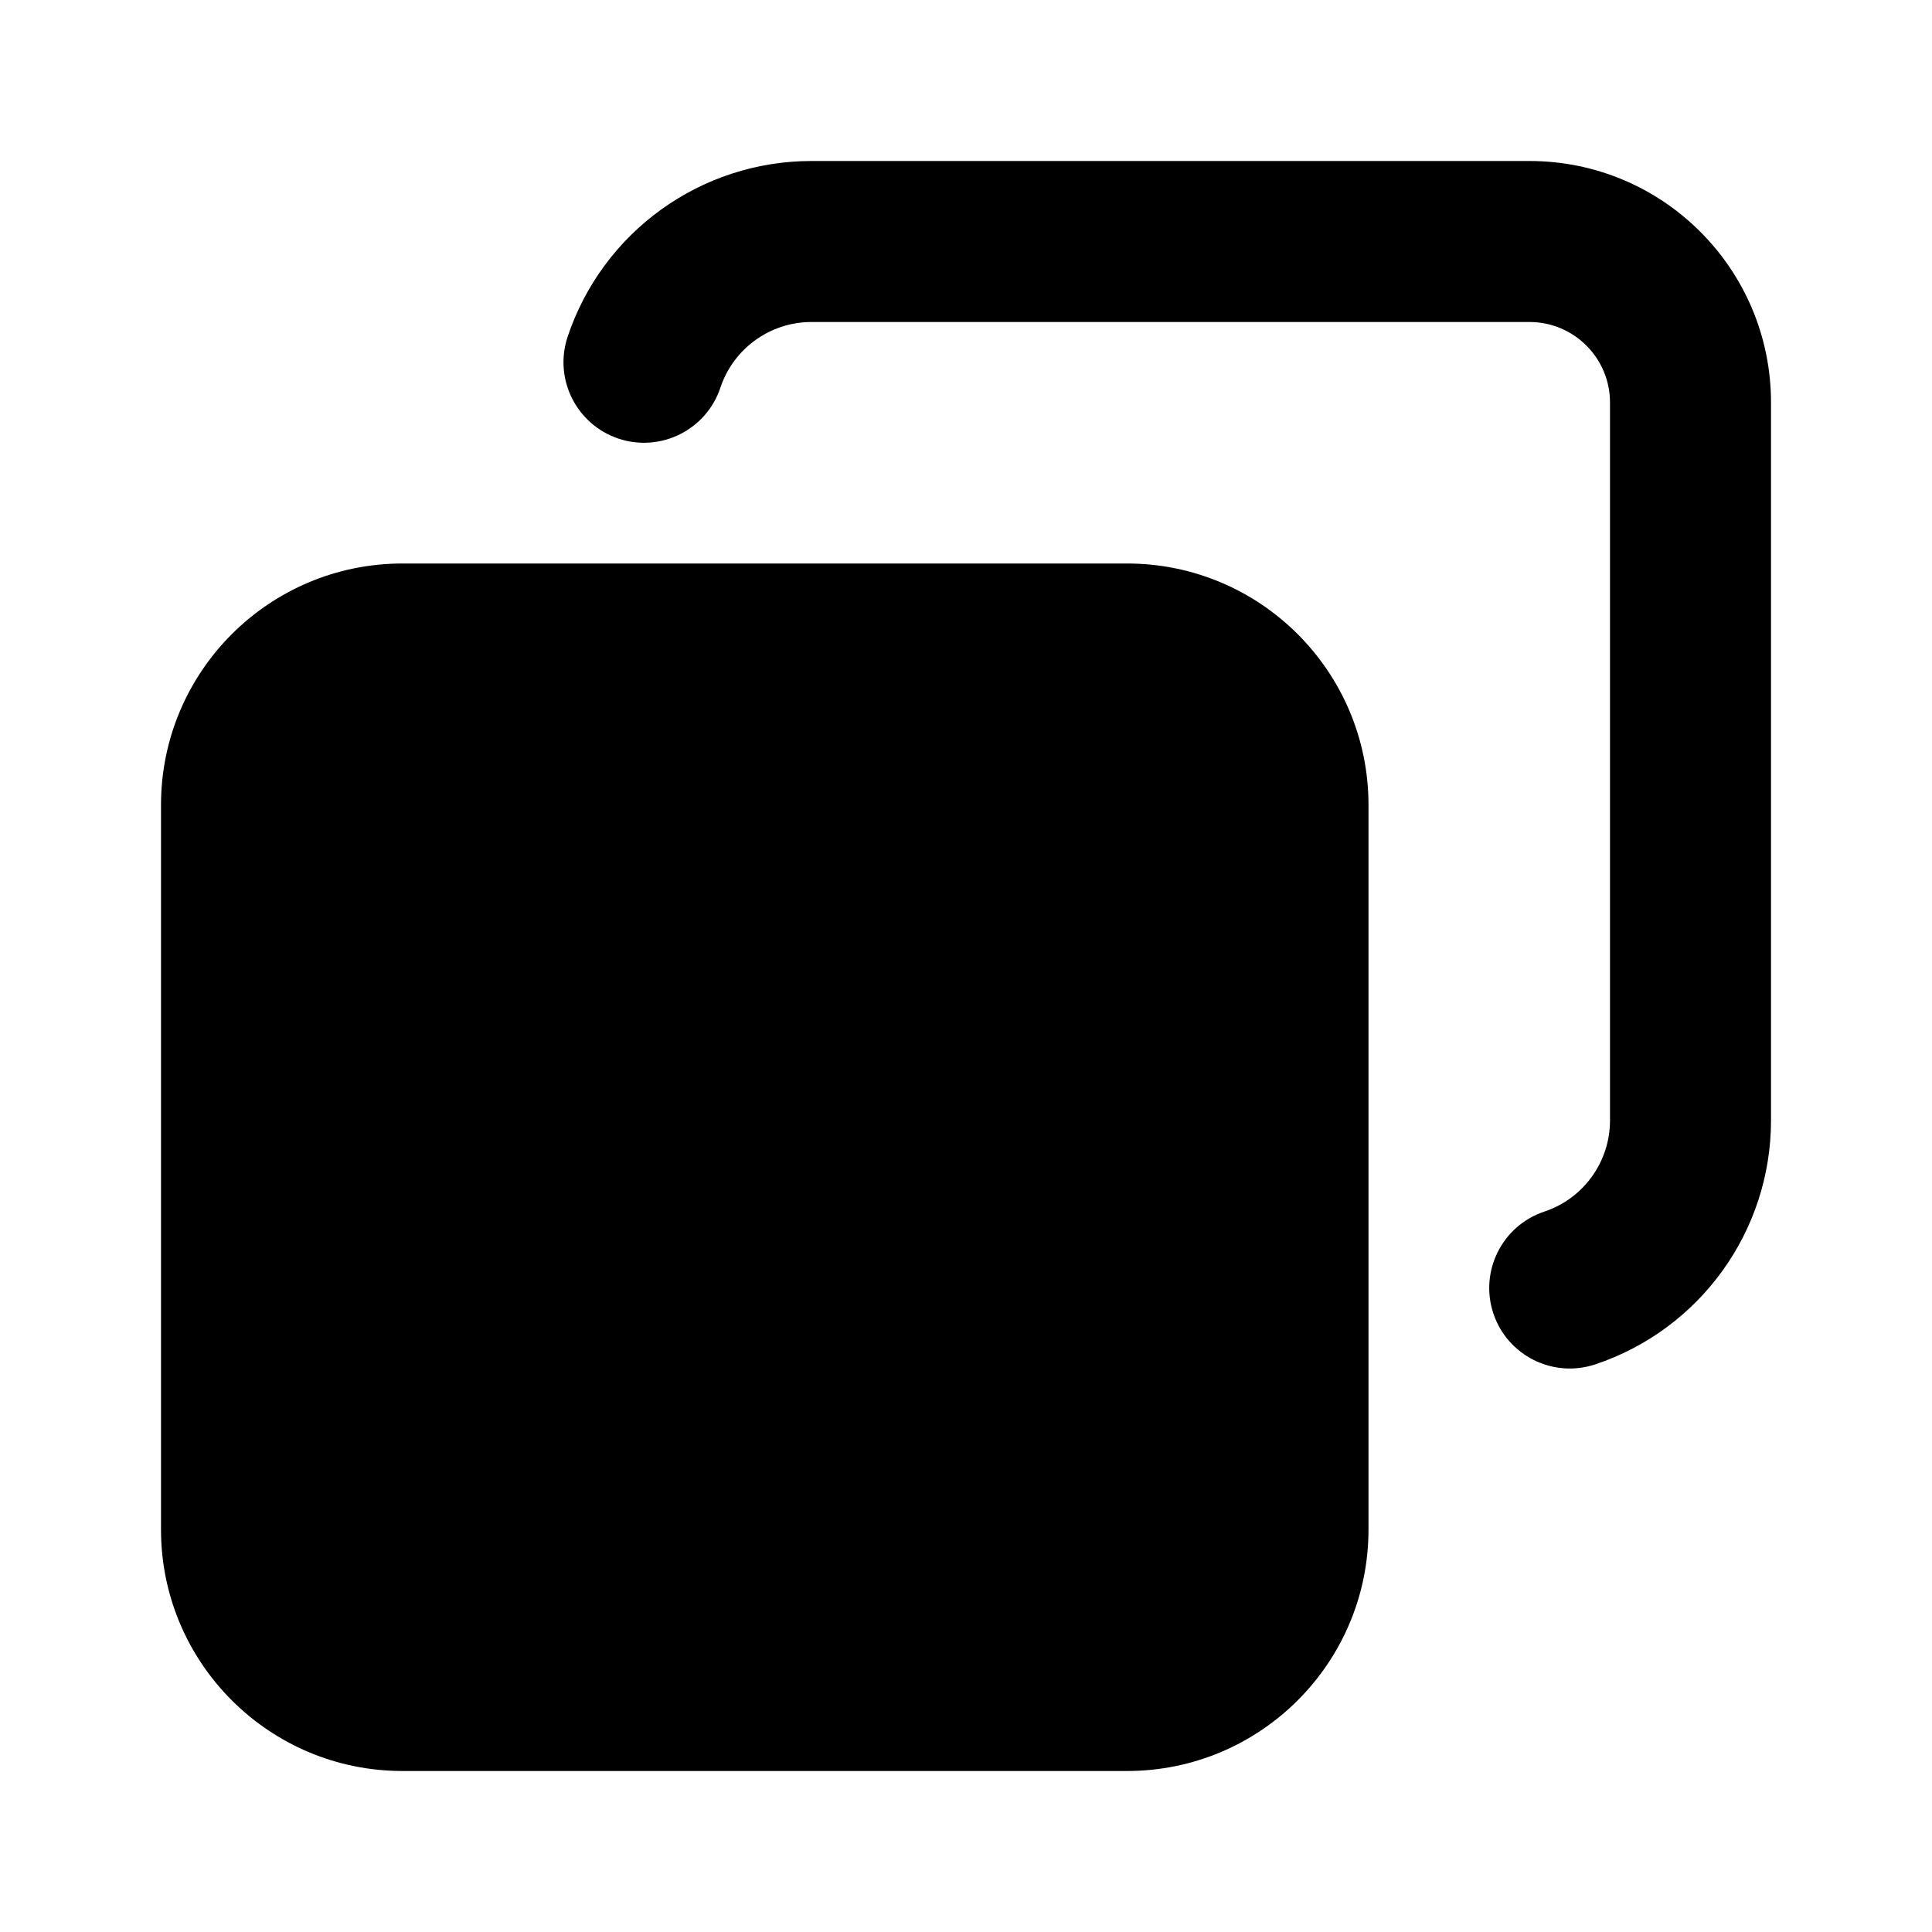 <svg width="24" height="24" viewBox="0 0 24 24" fill="none" xmlns="http://www.w3.org/2000/svg">
<path fill-rule="evenodd" clip-rule="evenodd" d="M10.081 2C8.706 2 7.486 2.88 7.051 4.184C6.877 4.708 7.16 5.274 7.684 5.449C8.208 5.623 8.774 5.34 8.949 4.816C9.111 4.329 9.567 4 10.081 4H19C19.552 4 20 4.448 20 5V13.919C20 14.433 19.671 14.889 19.184 15.051C18.66 15.226 18.377 15.792 18.551 16.316C18.726 16.84 19.292 17.123 19.816 16.949C21.12 16.514 22 15.293 22 13.919V5C22 3.343 20.657 2 19 2H10.081ZM2 10C2 8.343 3.343 7 5 7H14C15.657 7 17 8.343 17 10V19C17 20.657 15.657 22 14 22H5C3.343 22 2 20.657 2 19V10Z" fill="black"/>
</svg>
